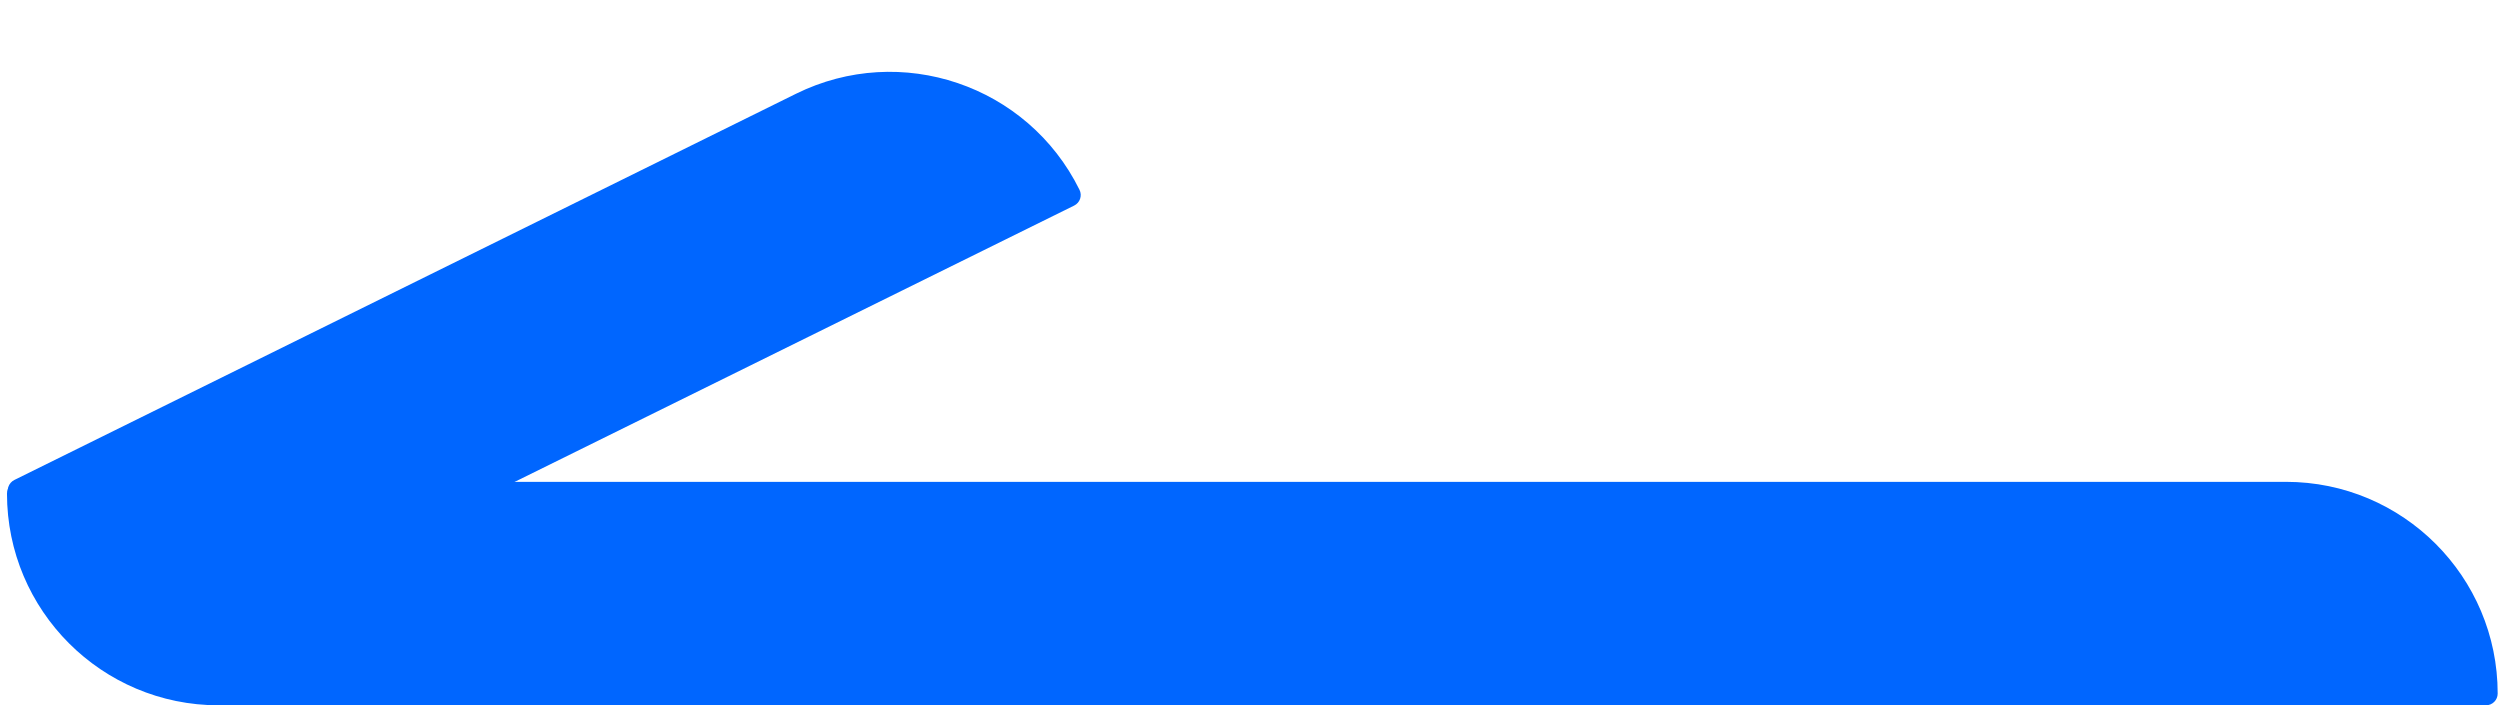 <svg width="358" height="101" viewBox="0 0 358 101" fill="none" xmlns="http://www.w3.org/2000/svg">
<path d="M31.316 101C14.573 101 1 87.427 1 70.684V70.684C1 69.754 1.754 69 2.684 69L327.351 69C344.094 69 357.667 82.573 357.667 99.316V99.316C357.667 100.246 356.913 101 355.982 101L31.316 101Z" fill="#0066FF"/>
<path d="M42.28 84.524C27.23 91.957 8.999 85.961 1.299 71.047V71.047C0.86 70.197 1.203 69.153 2.061 68.729L113.982 13.429C128.992 6.013 147.172 12.17 154.586 27.182V27.182C154.998 28.016 154.656 29.025 153.822 29.437L42.28 84.524Z" fill="#0066FF"/>
</svg>
